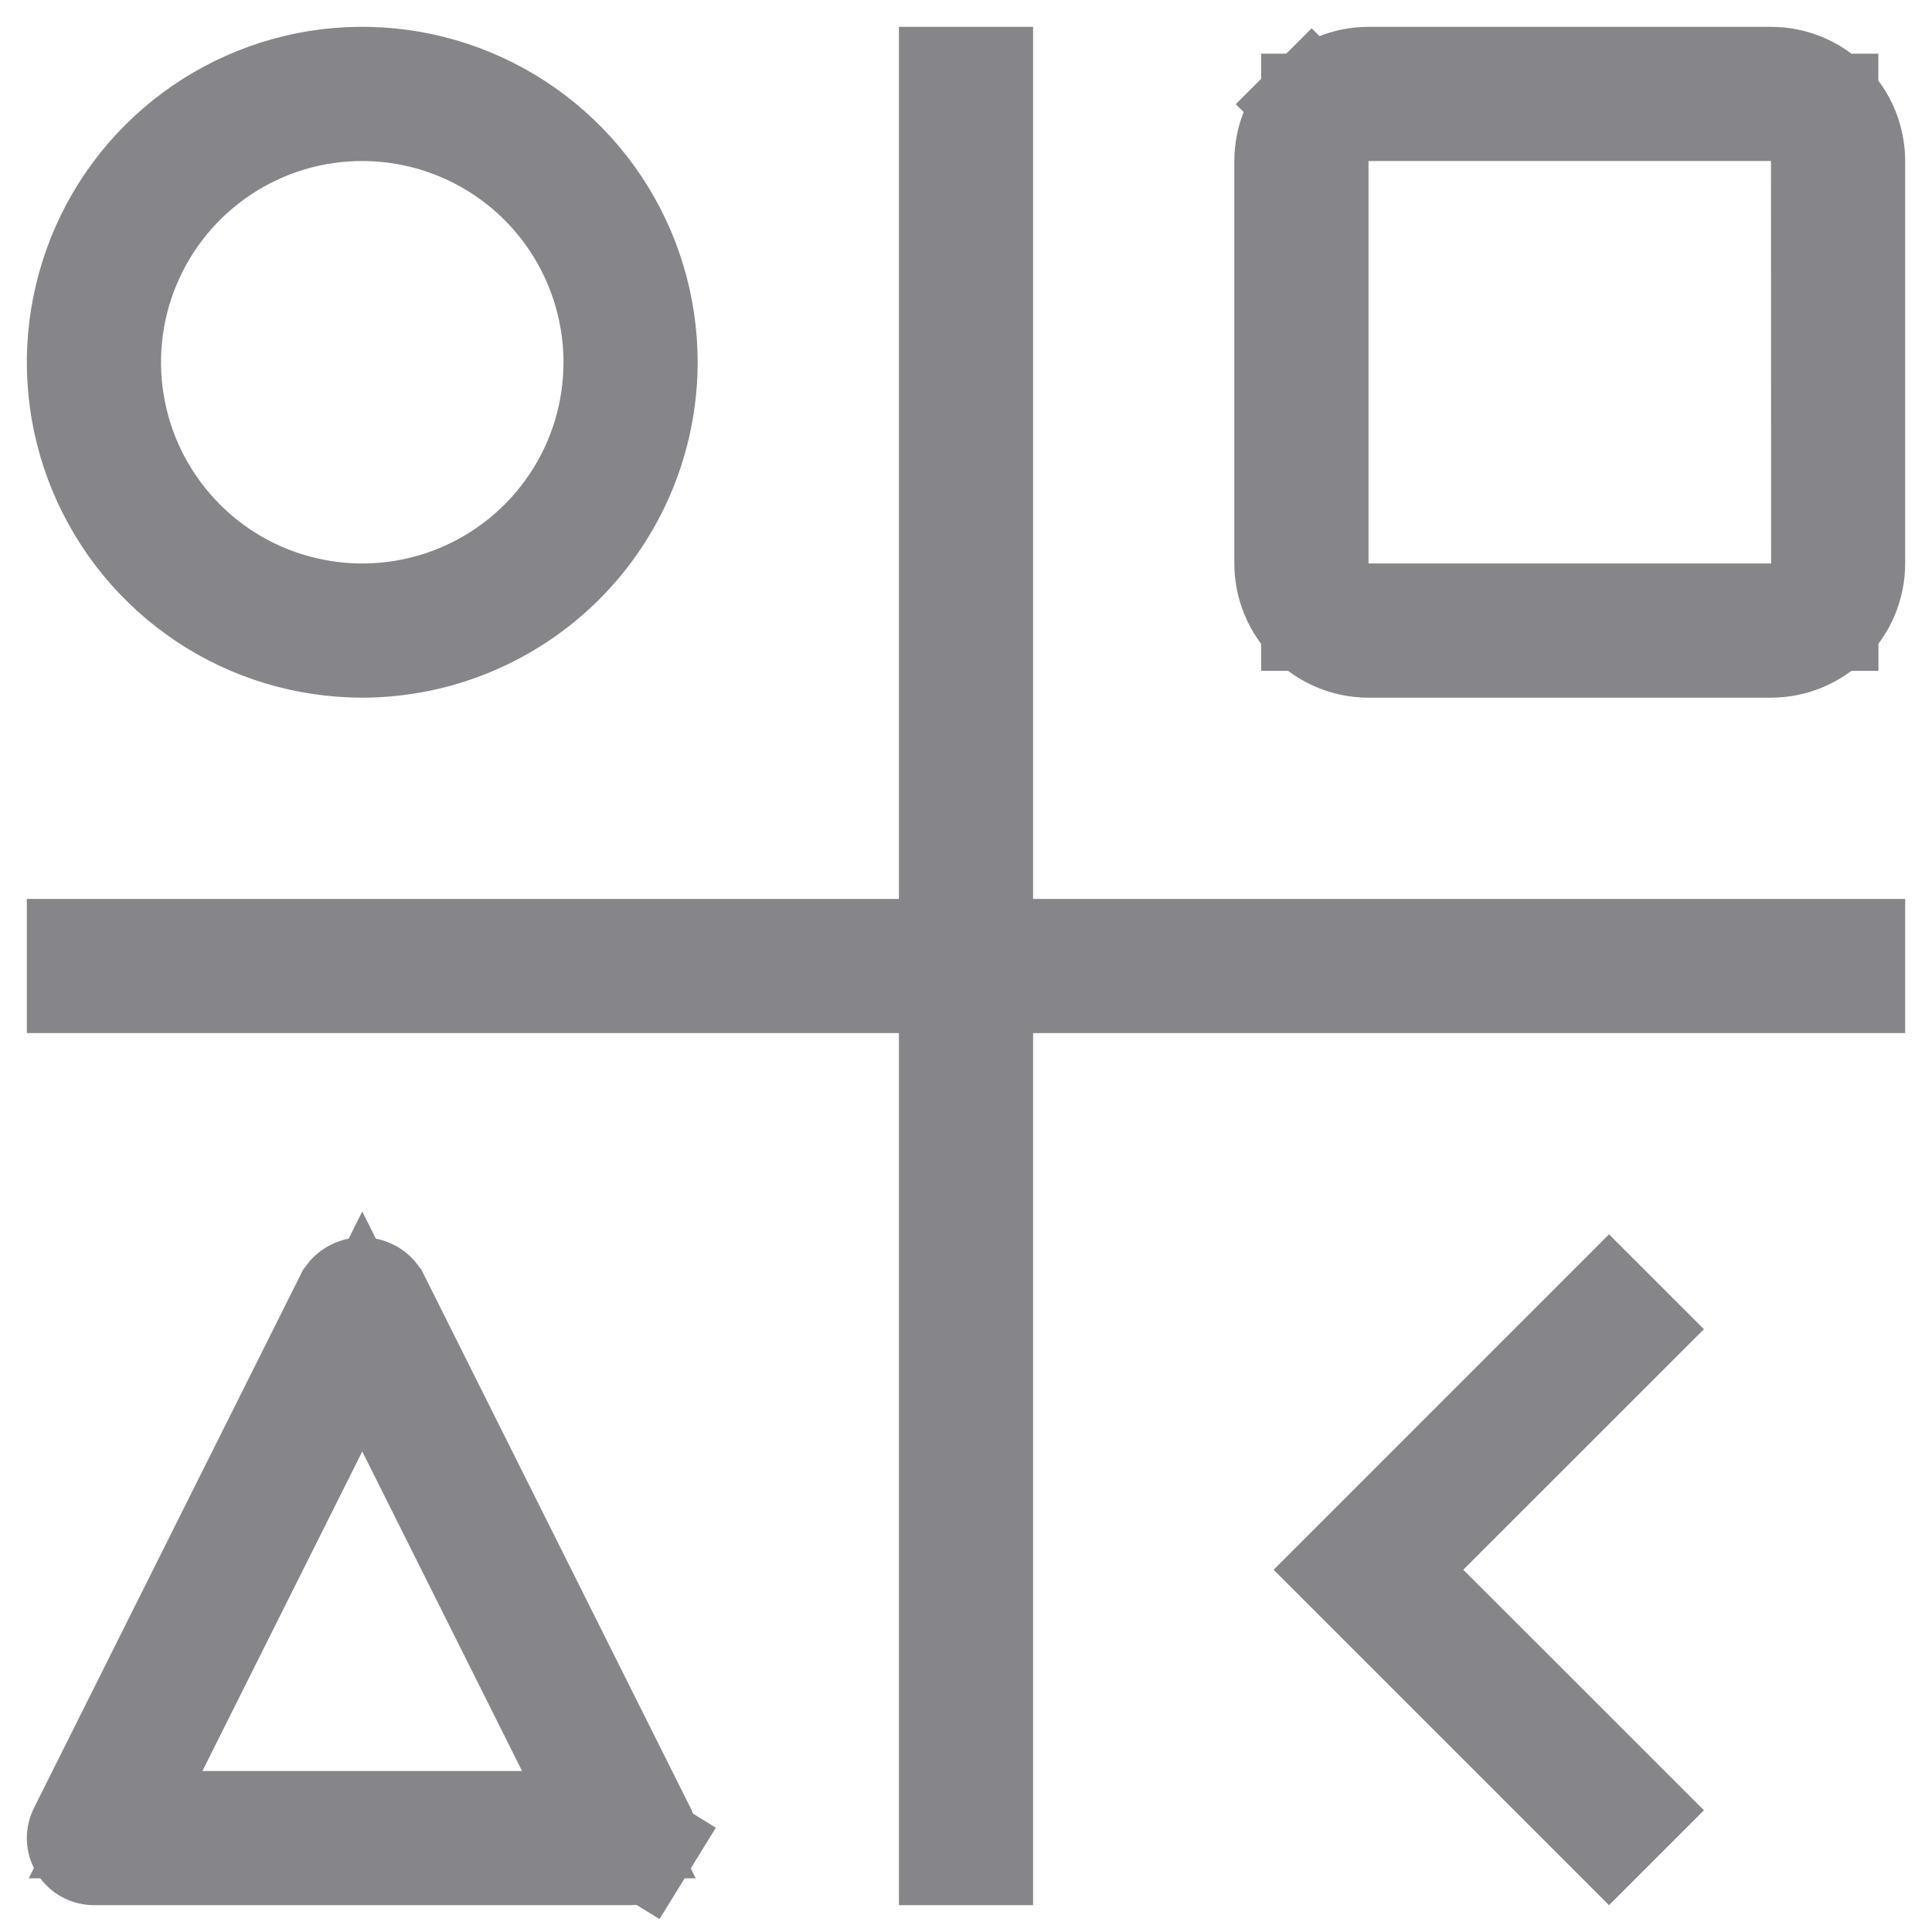 <svg width="18" height="18" viewBox="0 0 18 18" fill="none" xmlns="http://www.w3.org/2000/svg">
<path d="M9.125 8.375V8.875H9.625H17.25V9.125H9.625H9.125V9.625V17.25H8.875V9.625V9.125H8.375H0.75V8.875H8.375H8.875V8.375V0.75H9.125V8.375ZM13.28 14.979L15.168 16.866L14.991 17.043L12.573 14.625L14.991 12.207L15.168 12.384L13.28 14.271L12.927 14.625L13.28 14.979ZM5.875 17.25H5.875H0.875H0.875C0.854 17.25 0.833 17.245 0.814 17.234C0.796 17.224 0.78 17.209 0.769 17.191C0.757 17.173 0.751 17.152 0.75 17.131C0.749 17.109 0.754 17.088 0.763 17.069L0.763 17.069L3.252 12.091C3.265 12.073 3.281 12.058 3.301 12.047C3.323 12.034 3.349 12.028 3.375 12.028C3.401 12.028 3.427 12.034 3.45 12.047C3.469 12.058 3.485 12.073 3.498 12.091L5.987 17.069L5.987 17.069C5.996 17.088 6.001 17.109 6 17.131C5.999 17.152 5.993 17.173 5.981 17.191L6.407 17.454L5.981 17.191C5.97 17.209 5.955 17.224 5.936 17.234C5.917 17.245 5.896 17.25 5.875 17.25ZM1.439 16.276L1.077 17H1.886H4.864H5.673L5.311 16.276L3.822 13.299L3.375 12.405L2.928 13.299L1.439 16.276ZM12.75 1H12.25V1.5V5.25V5.75H12.75H16.501H17.001L17.001 5.25L17 1.5L17 1H16.5H12.75ZM3.376 1H3.375C2.905 1 2.446 1.139 2.056 1.4C1.665 1.661 1.361 2.032 1.181 2.466C1.001 2.9 0.954 3.378 1.046 3.838C1.137 4.299 1.364 4.722 1.696 5.054L2.026 4.724L1.696 5.054C2.028 5.387 2.451 5.613 2.912 5.704C3.372 5.796 3.85 5.749 4.284 5.569C4.718 5.389 5.089 5.085 5.35 4.694L4.934 4.417L5.35 4.694C5.611 4.304 5.75 3.845 5.75 3.375L5.75 3.374C5.749 2.745 5.499 2.141 5.054 1.696C4.609 1.251 4.005 1.001 3.376 1ZM16.5 6H12.751C12.751 6 12.75 6 12.75 6C12.551 6 12.361 5.921 12.22 5.78C12.079 5.639 12 5.448 12 5.249V1.501C12 1.302 12.079 1.111 12.22 0.97L11.867 0.617L12.22 0.97C12.361 0.829 12.552 0.75 12.75 0.75H16.5C16.699 0.75 16.889 0.829 17.03 0.97C17.171 1.111 17.25 1.302 17.25 1.501V5.249C17.25 5.448 17.171 5.639 17.03 5.78C16.889 5.921 16.699 6 16.5 6C16.5 6 16.5 6 16.5 6ZM3.375 6C2.856 6 2.348 5.846 1.917 5.558C1.485 5.269 1.149 4.859 0.95 4.38C0.751 3.9 0.699 3.372 0.801 2.863C0.902 2.354 1.152 1.886 1.519 1.519C1.886 1.152 2.354 0.902 2.863 0.8C3.372 0.699 3.9 0.751 4.38 0.95C4.859 1.149 5.269 1.485 5.558 1.917C5.846 2.348 6 2.856 6 3.375C5.999 4.071 5.722 4.738 5.23 5.23C4.738 5.722 4.071 5.999 3.375 6Z" fill="#161616" stroke="#86868A"/>
</svg>
